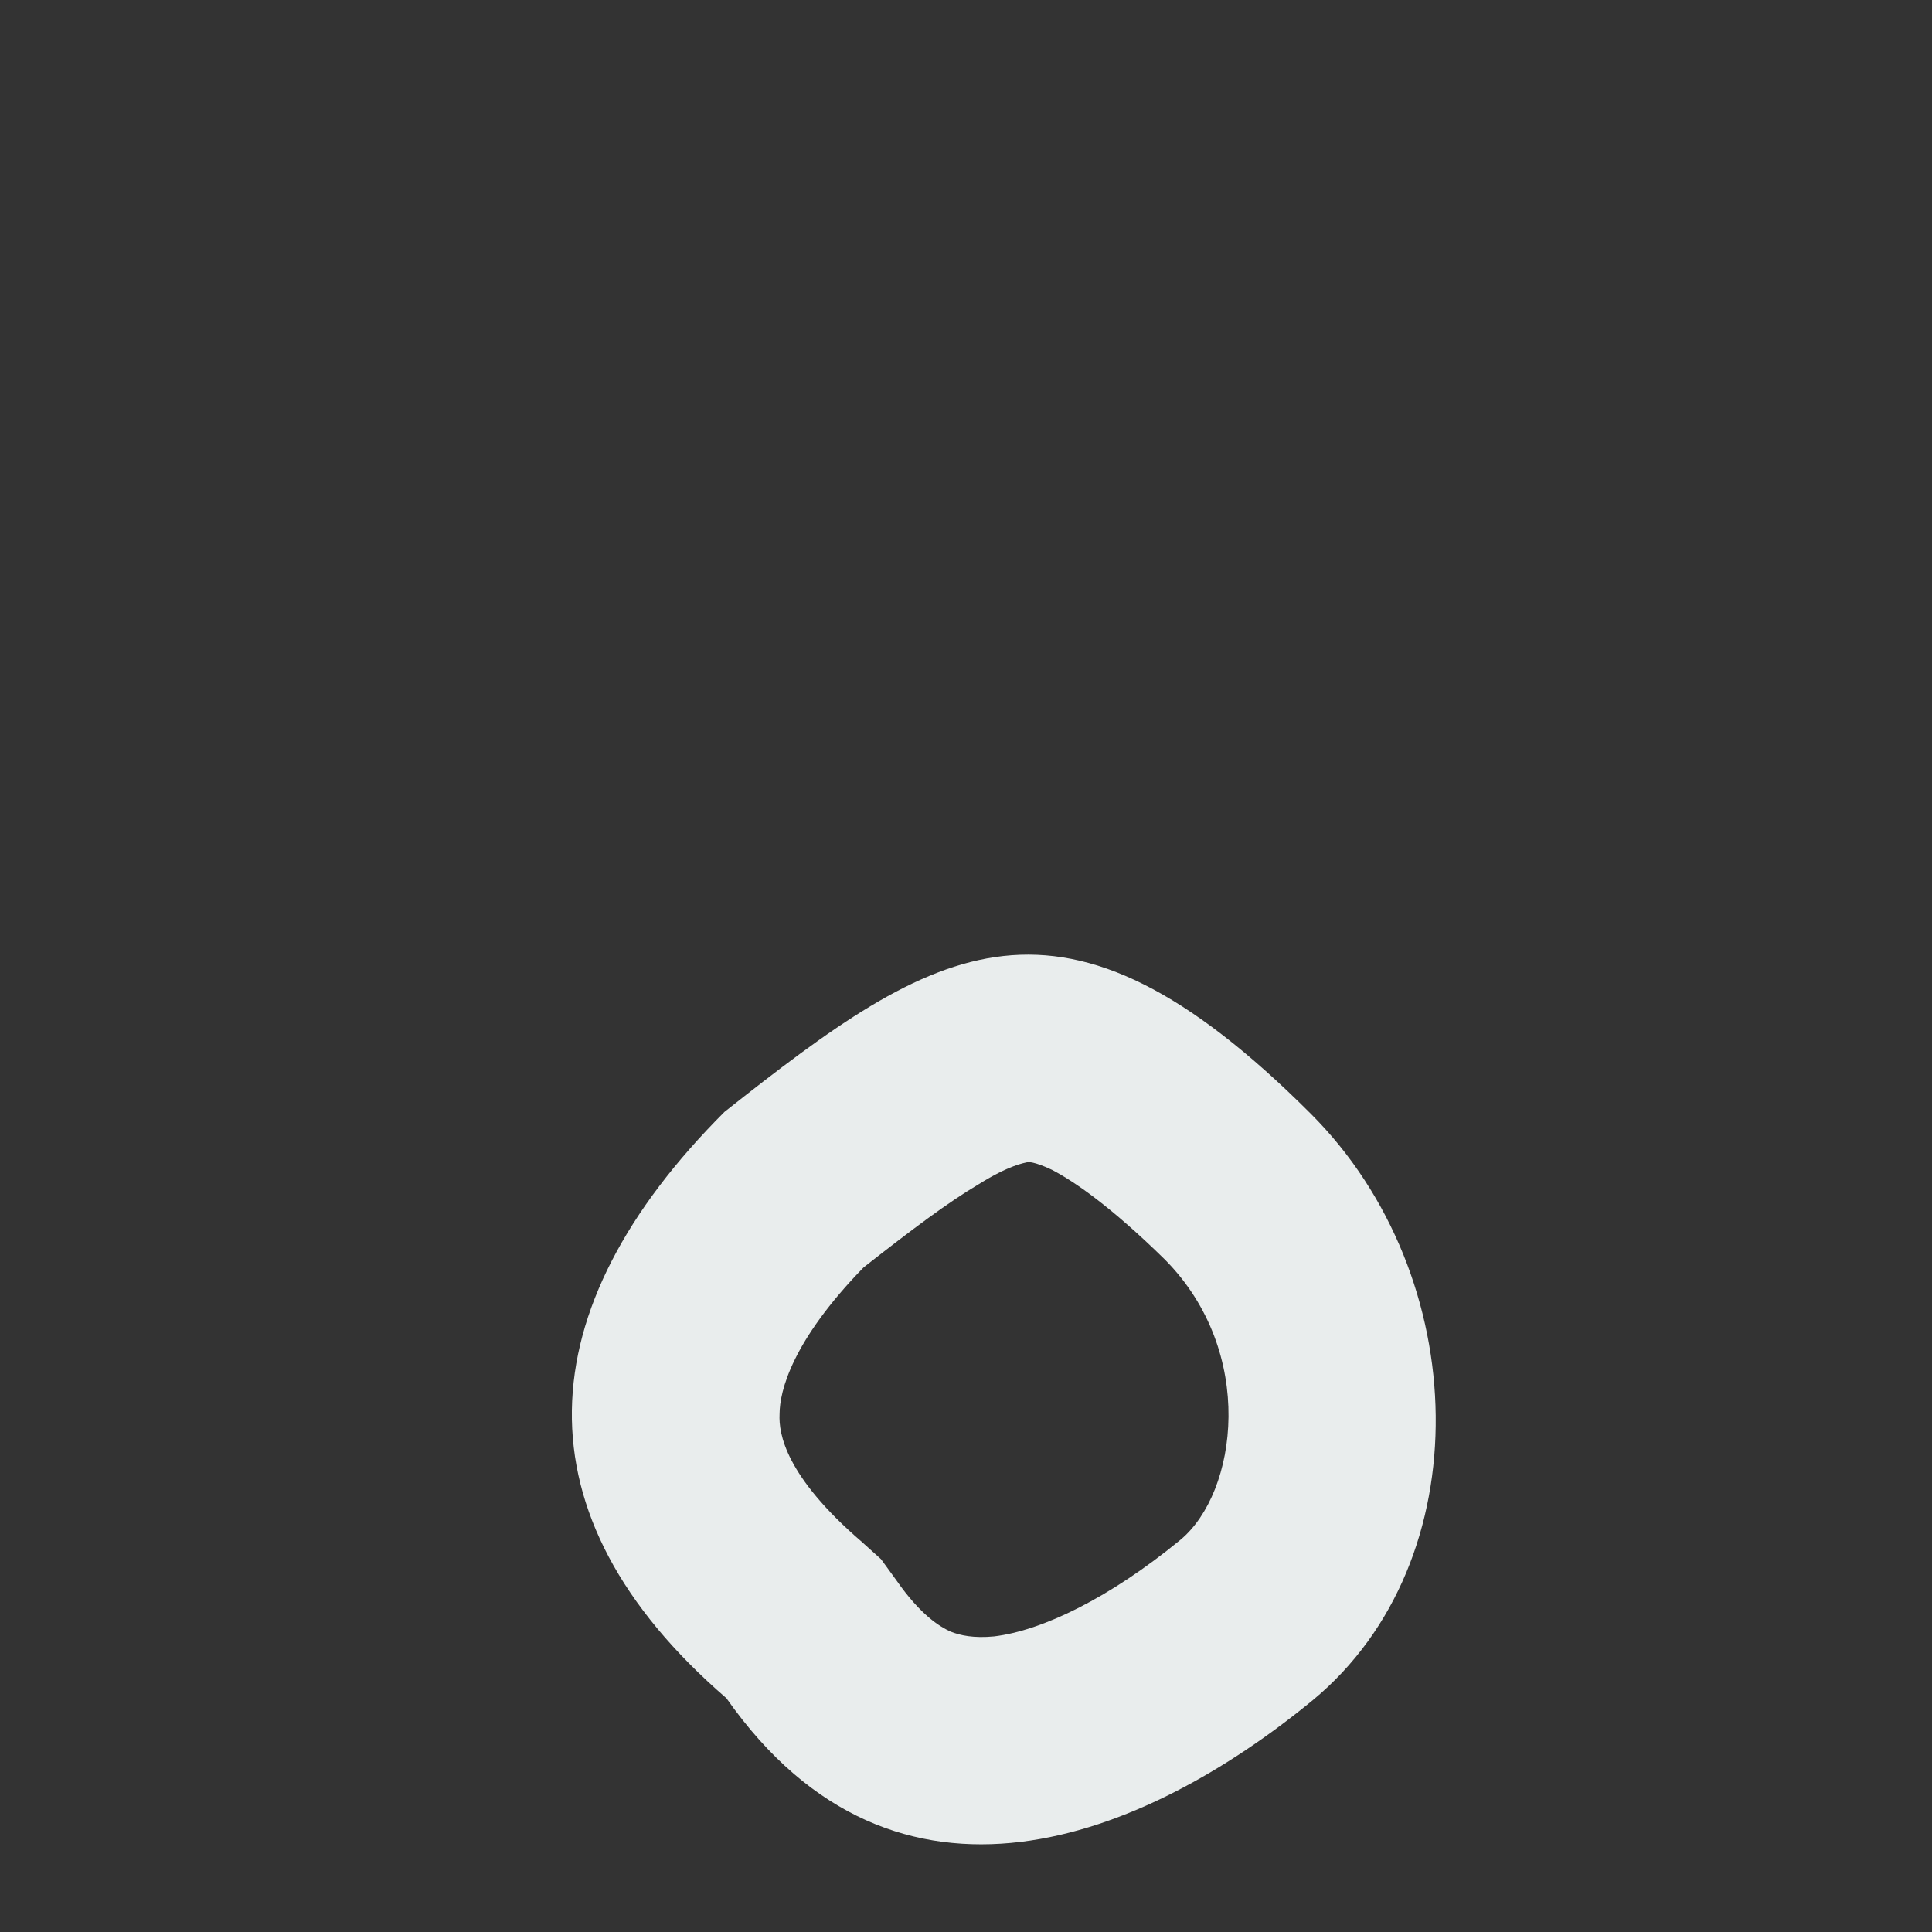 <svg width="2" height="2" viewBox="0 0 2 2" fill="none" xmlns="http://www.w3.org/2000/svg">
<rect x="0" y="0" width="2" height="2" fill="#333333" stroke="none"/>
<path fill-rule="evenodd" clip-rule="evenodd" d="M0.912 1.614L0.928 1.636C0.953 1.672 0.973 1.684 0.984 1.689C0.994 1.693 1.008 1.696 1.029 1.694C1.079 1.688 1.149 1.654 1.222 1.594C1.281 1.545 1.301 1.4 1.206 1.304C1.15 1.249 1.112 1.223 1.089 1.211C1.07 1.202 1.064 1.203 1.064 1.203C1.064 1.203 1.064 1.203 1.064 1.203C1.06 1.204 1.045 1.206 1.013 1.226C0.981 1.245 0.945 1.272 0.894 1.312C0.82 1.388 0.807 1.44 0.807 1.464C0.806 1.484 0.813 1.528 0.892 1.596L0.912 1.614ZM0.75 1.151C0.97 0.977 1.098 0.894 1.357 1.153C1.525 1.321 1.533 1.616 1.359 1.76C1.185 1.903 0.928 2.009 0.752 1.758C0.532 1.568 0.546 1.355 0.75 1.151Z" fill="#E9EDED"/>
</svg>
